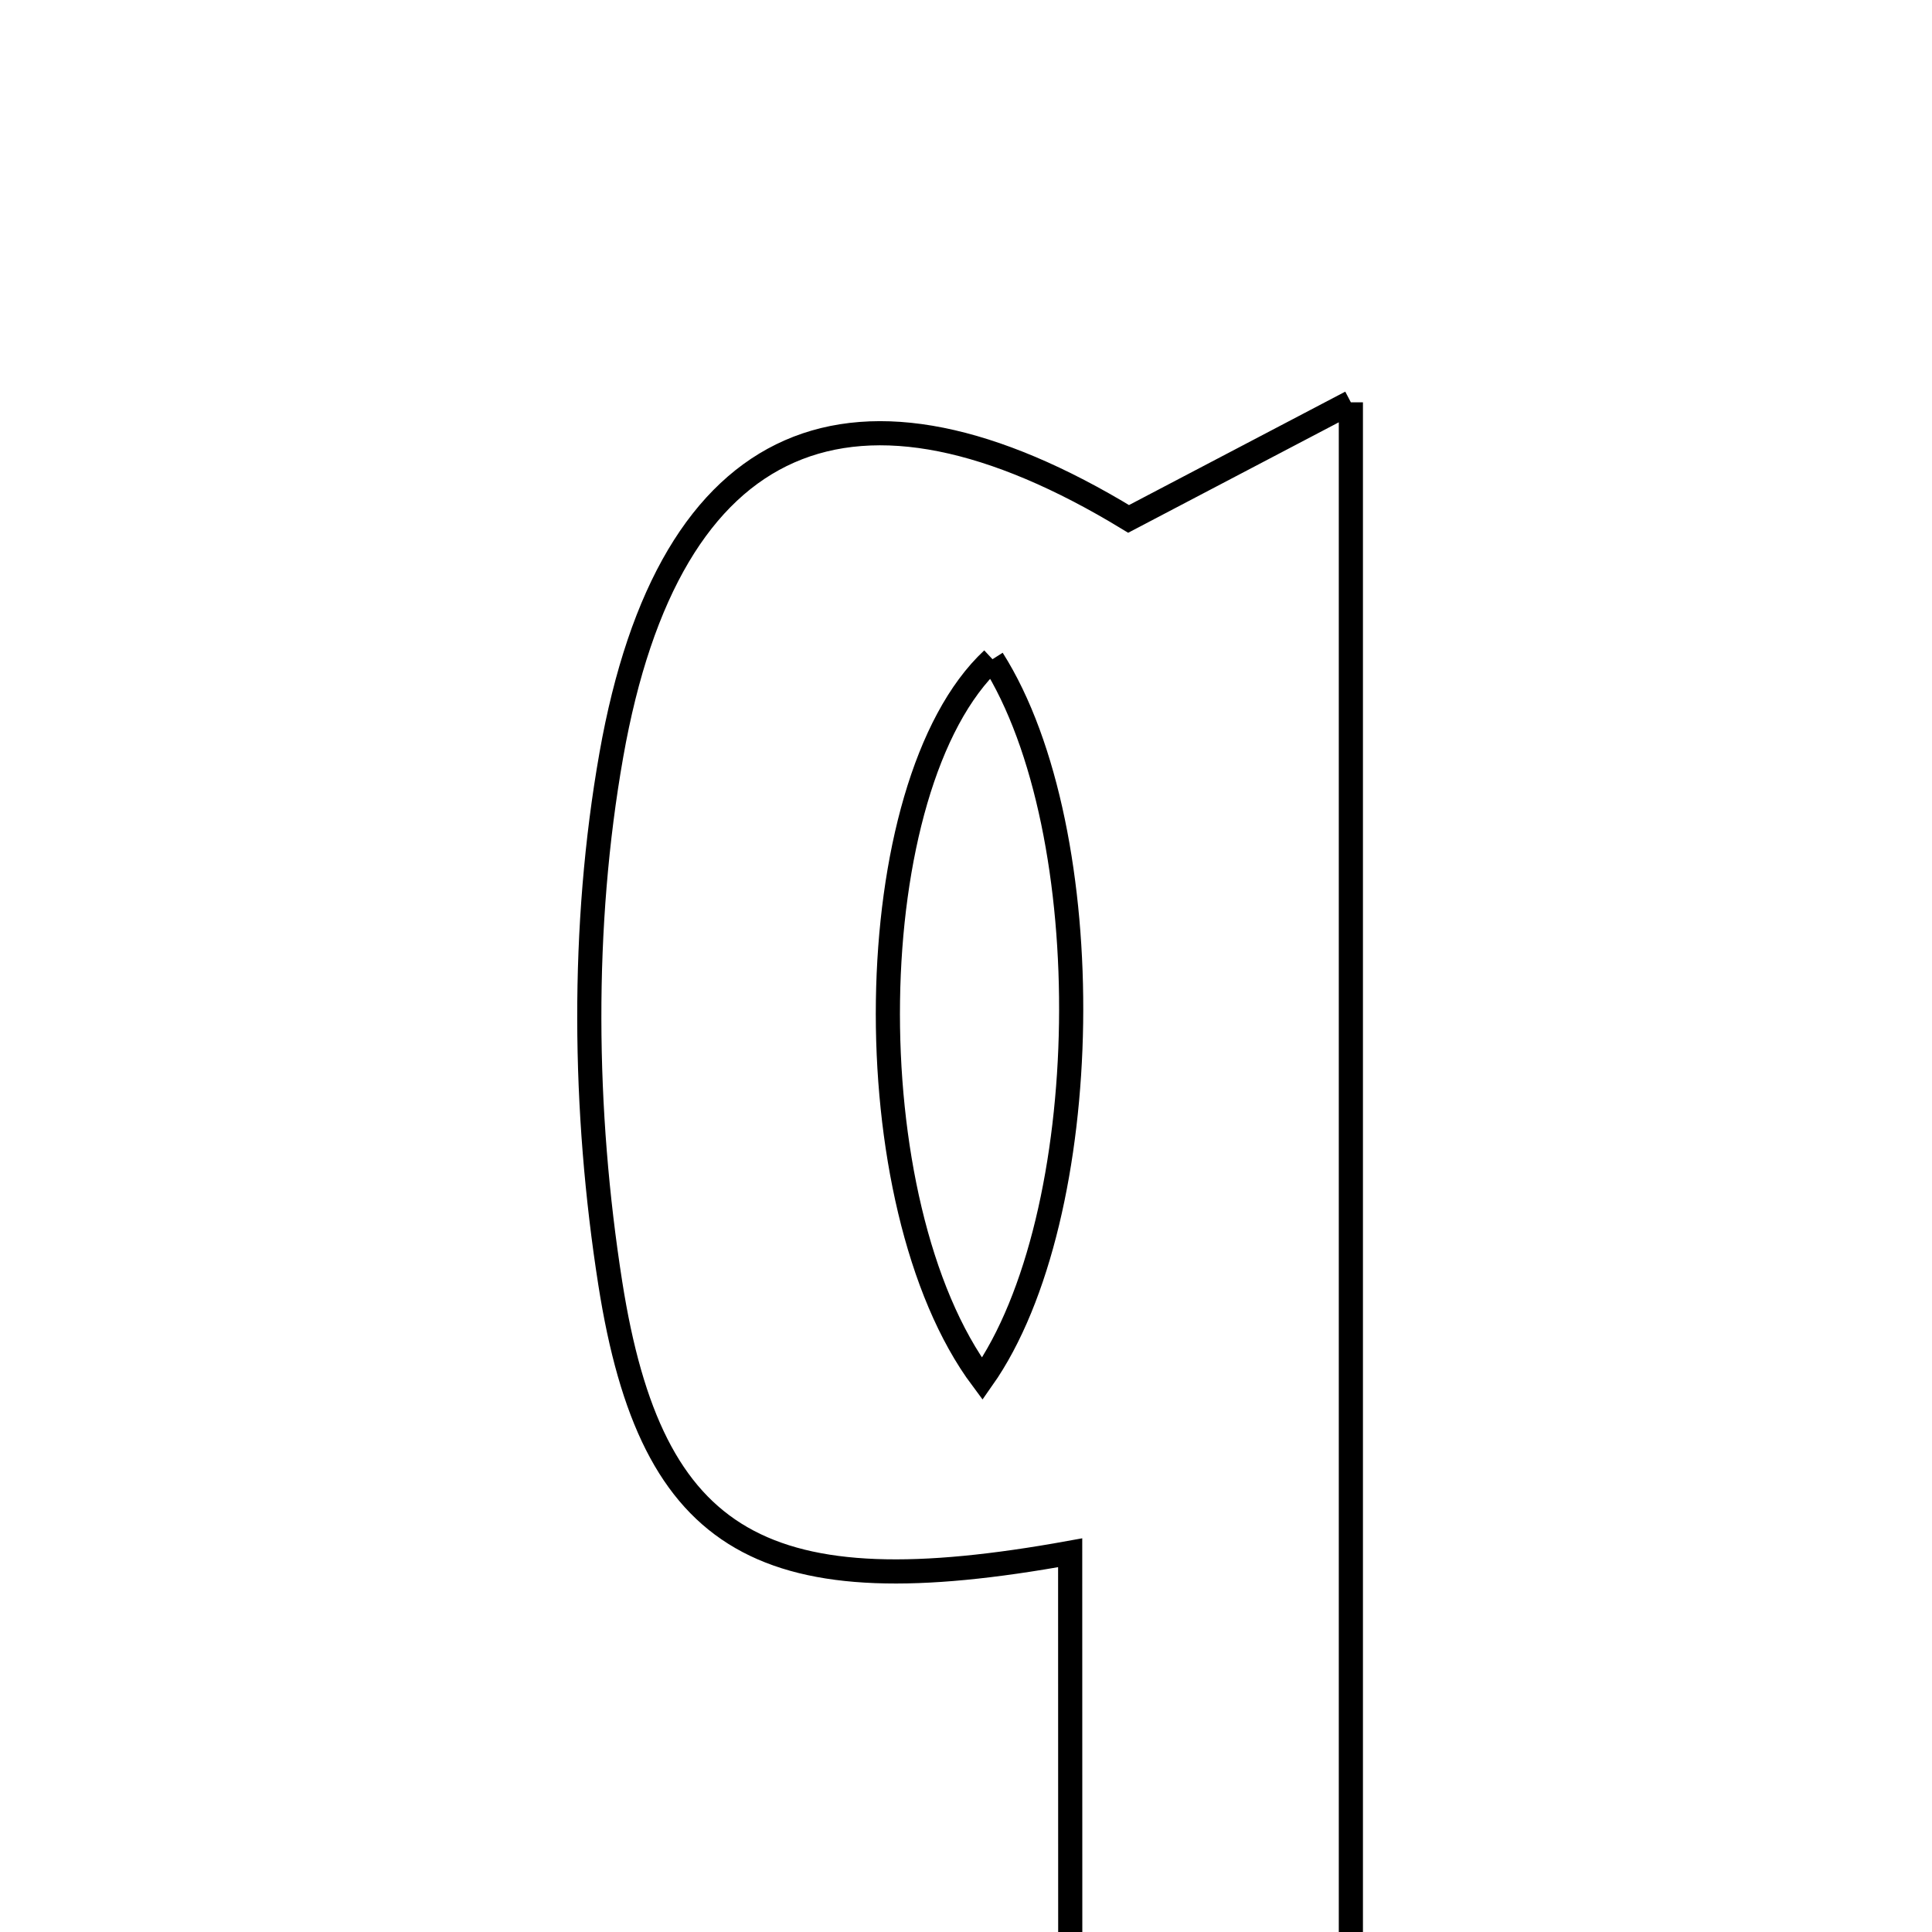 <svg xmlns="http://www.w3.org/2000/svg" viewBox="0.0 0.0 24.0 24.0" height="200px" width="200px"><path fill="none" stroke="black" stroke-width=".3" stroke-opacity="1.0"  filling="0" d="M16.781 4.998 C16.781 11.665 16.781 17.867 16.781 24.198 C15.597 24.198 14.581 24.198 13.295 24.198 C13.294 22.595 13.294 21.095 13.294 19.289 C9.506 19.976 8.095 19.217 7.581 15.941 C7.245 13.8 7.218 11.509 7.594 9.38 C8.316 5.29 10.636 4.387 14.02 6.446 C14.905 5.982 15.726 5.551 16.781 4.998"></path>
<path fill="none" stroke="black" stroke-width=".3" stroke-opacity="1.0"  filling="0" d="M12.329 8.189 C10.656 9.748 10.582 14.958 12.202 17.129 C13.618 15.118 13.686 10.329 12.329 8.189"></path></svg>